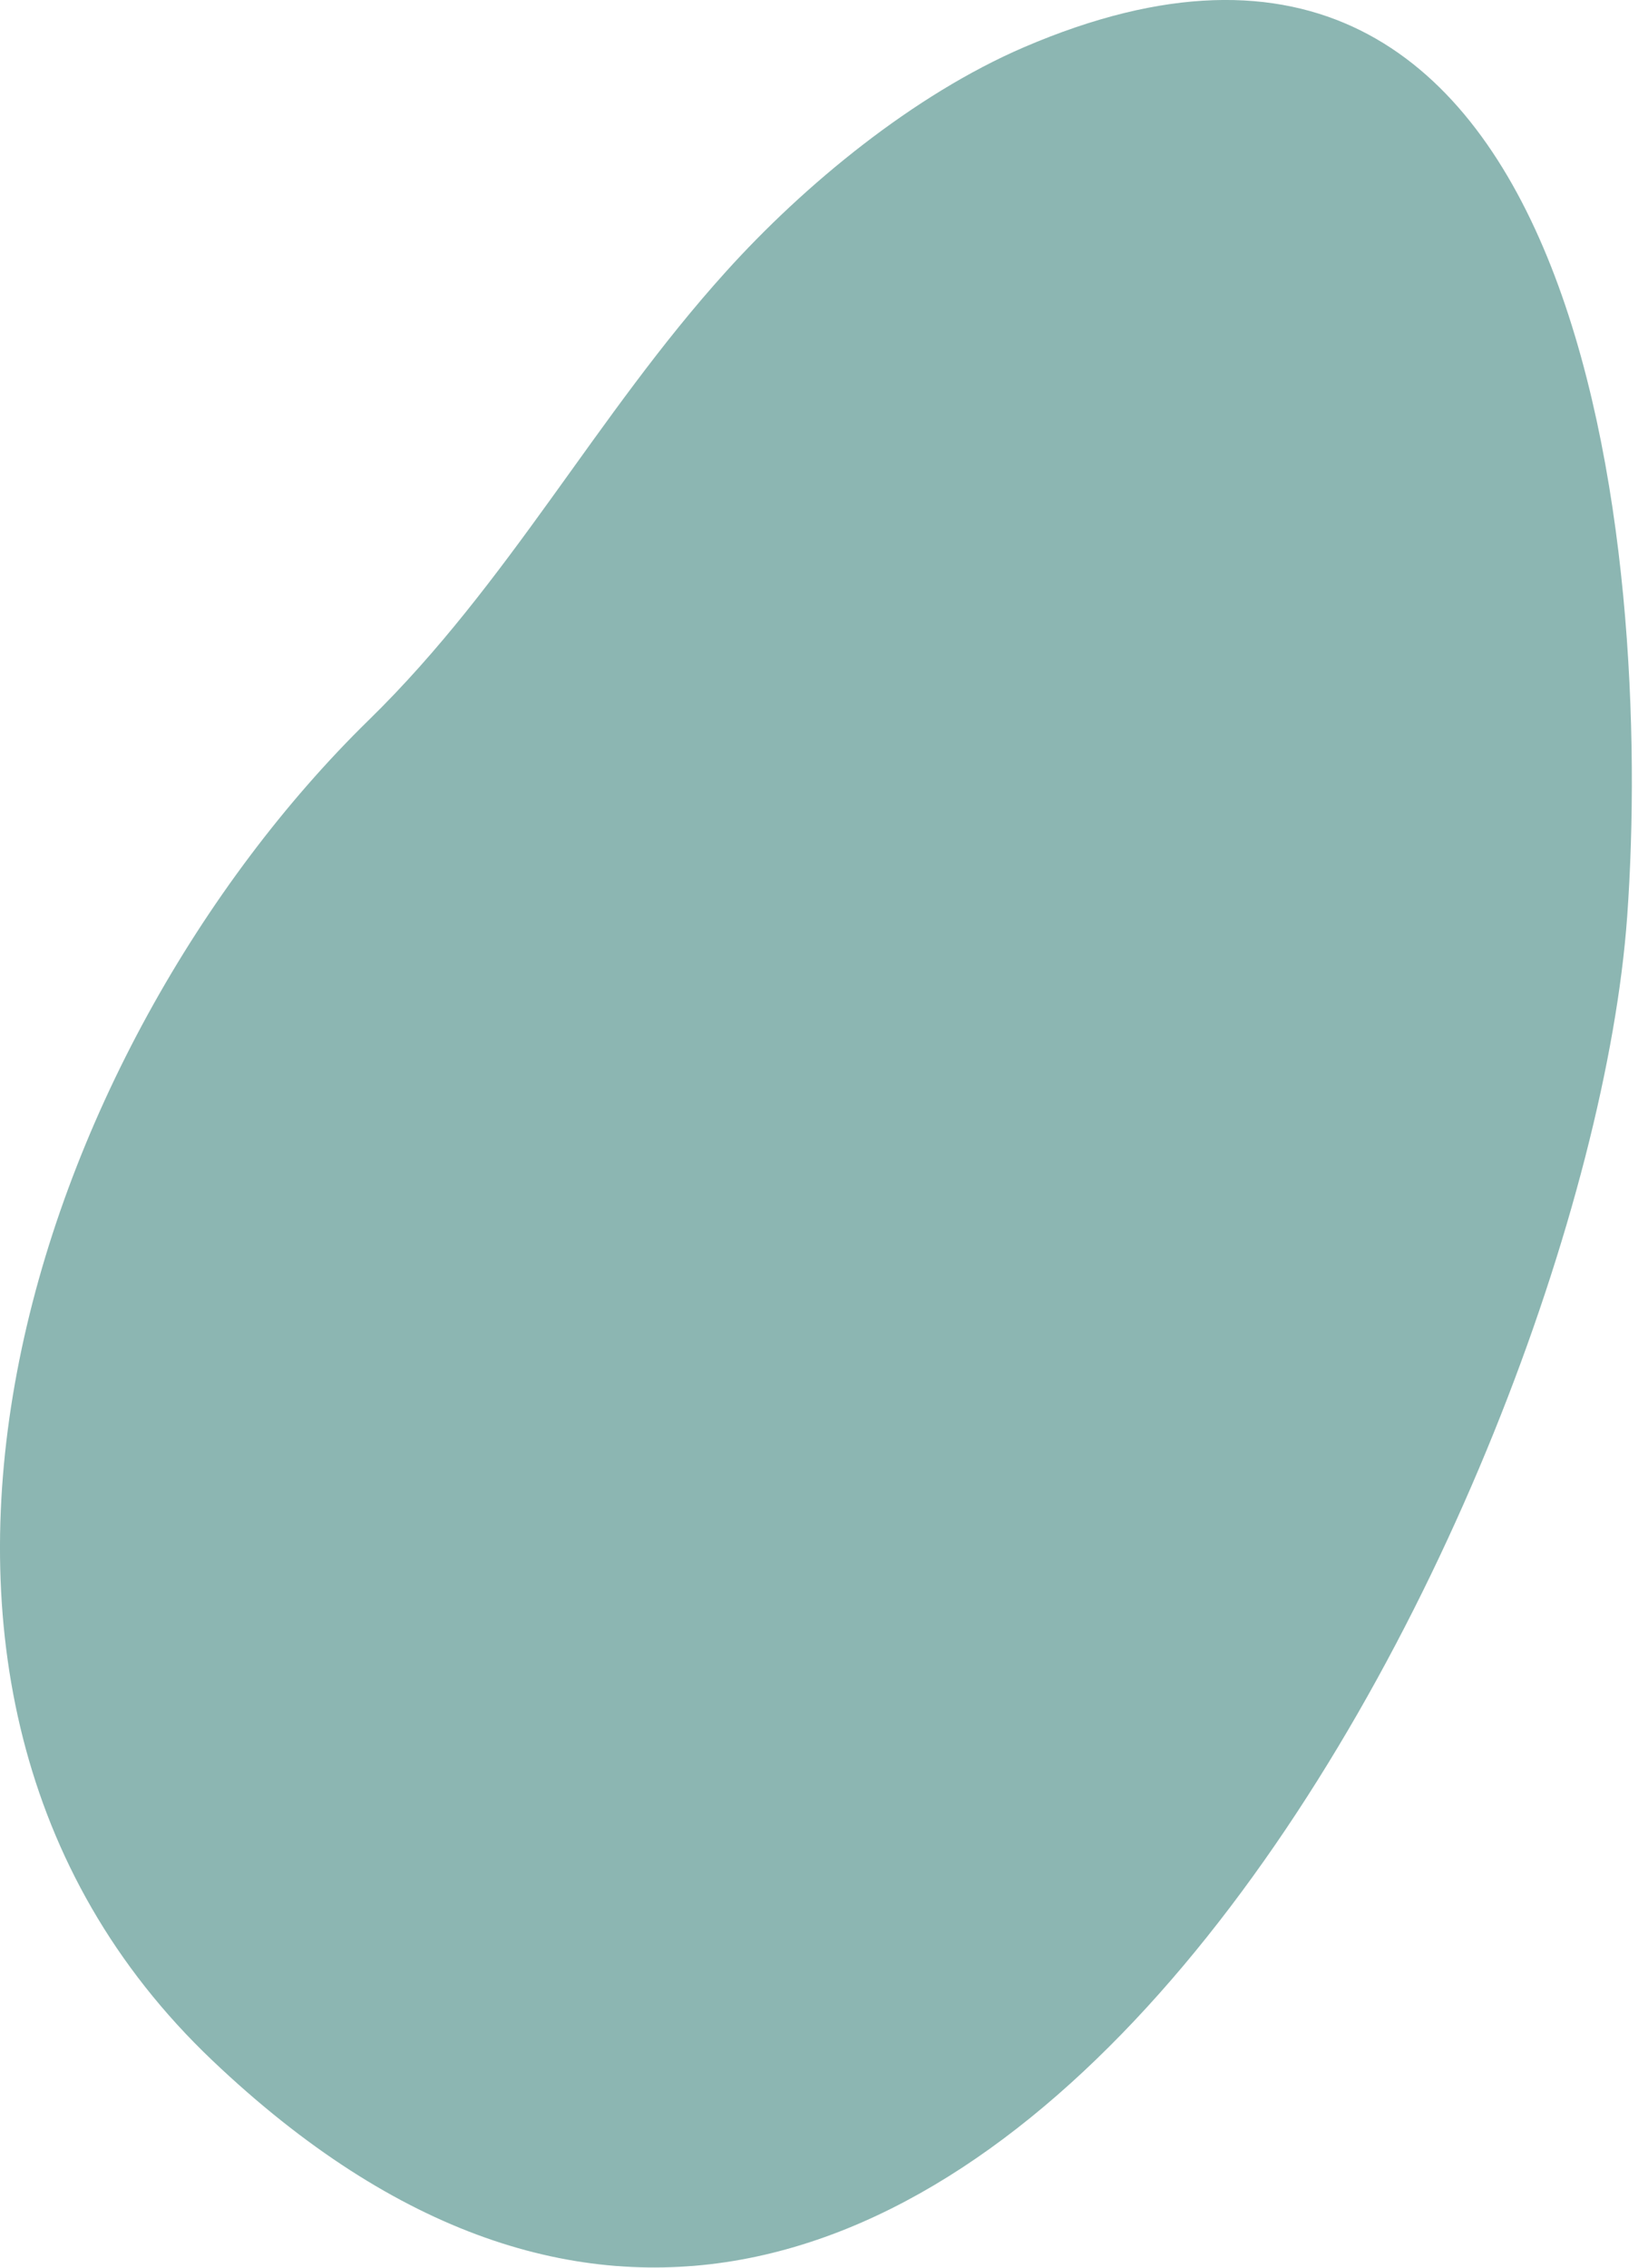 <svg width="8" height="11" viewBox="0 0 8 11" fill="none" xmlns="http://www.w3.org/2000/svg">
<path fill-rule="evenodd" clip-rule="evenodd" d="M7.899 4.445C7.702 7.19 4.639 13.426 1.03 9.994C-0.888 8.171 0.169 5.077 1.79 3.493C2.474 2.825 2.892 2.017 3.522 1.32C3.905 0.895 4.436 0.459 4.971 0.229C7.715 -0.949 8.023 2.713 7.899 4.445Z" fill="#8CB6B2"/>
</svg>
